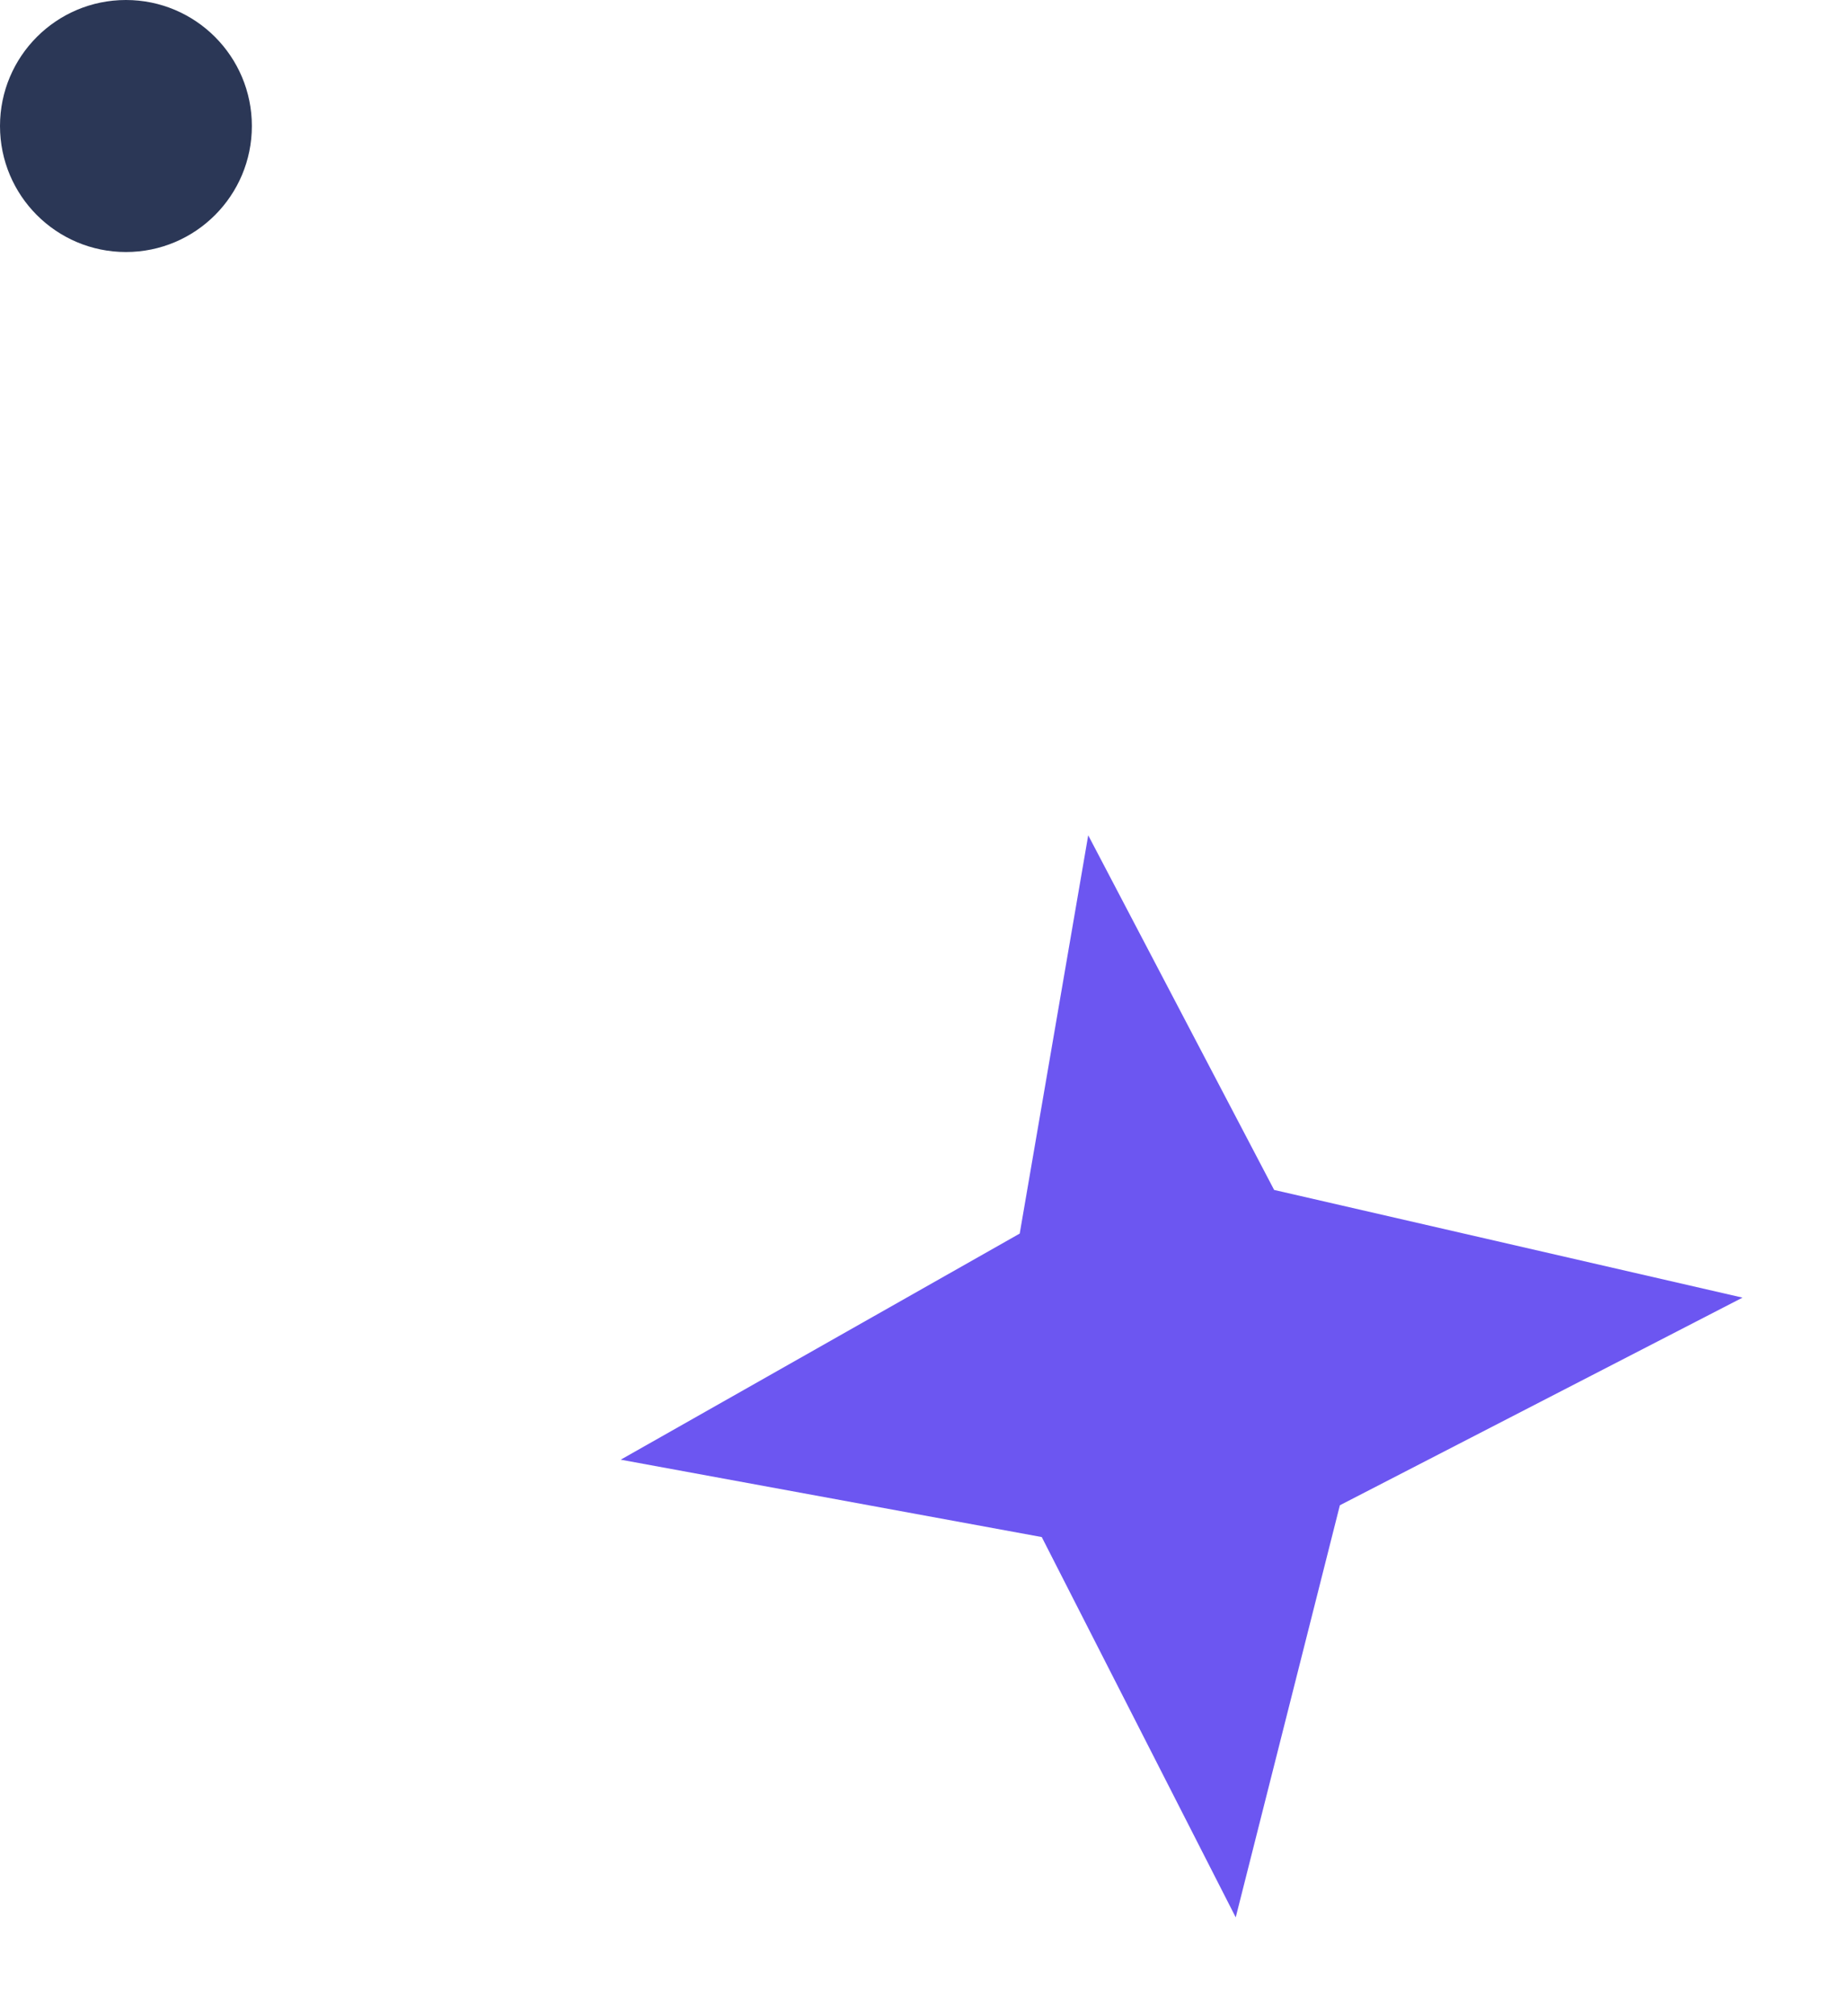 <svg width="44" height="48" viewBox="0 0 44 48" fill="none" xmlns="http://www.w3.org/2000/svg">
<path d="M25.924 19.886L24.292 29.368L14.787 34.751L24.817 36.593L29.438 45.647L31.919 35.836L41.511 30.893L30.353 28.329L25.924 19.886Z" fill="#6C56F1"/>
<circle cx="3" cy="3" r="3" fill="#2B3756"/>
</svg>
